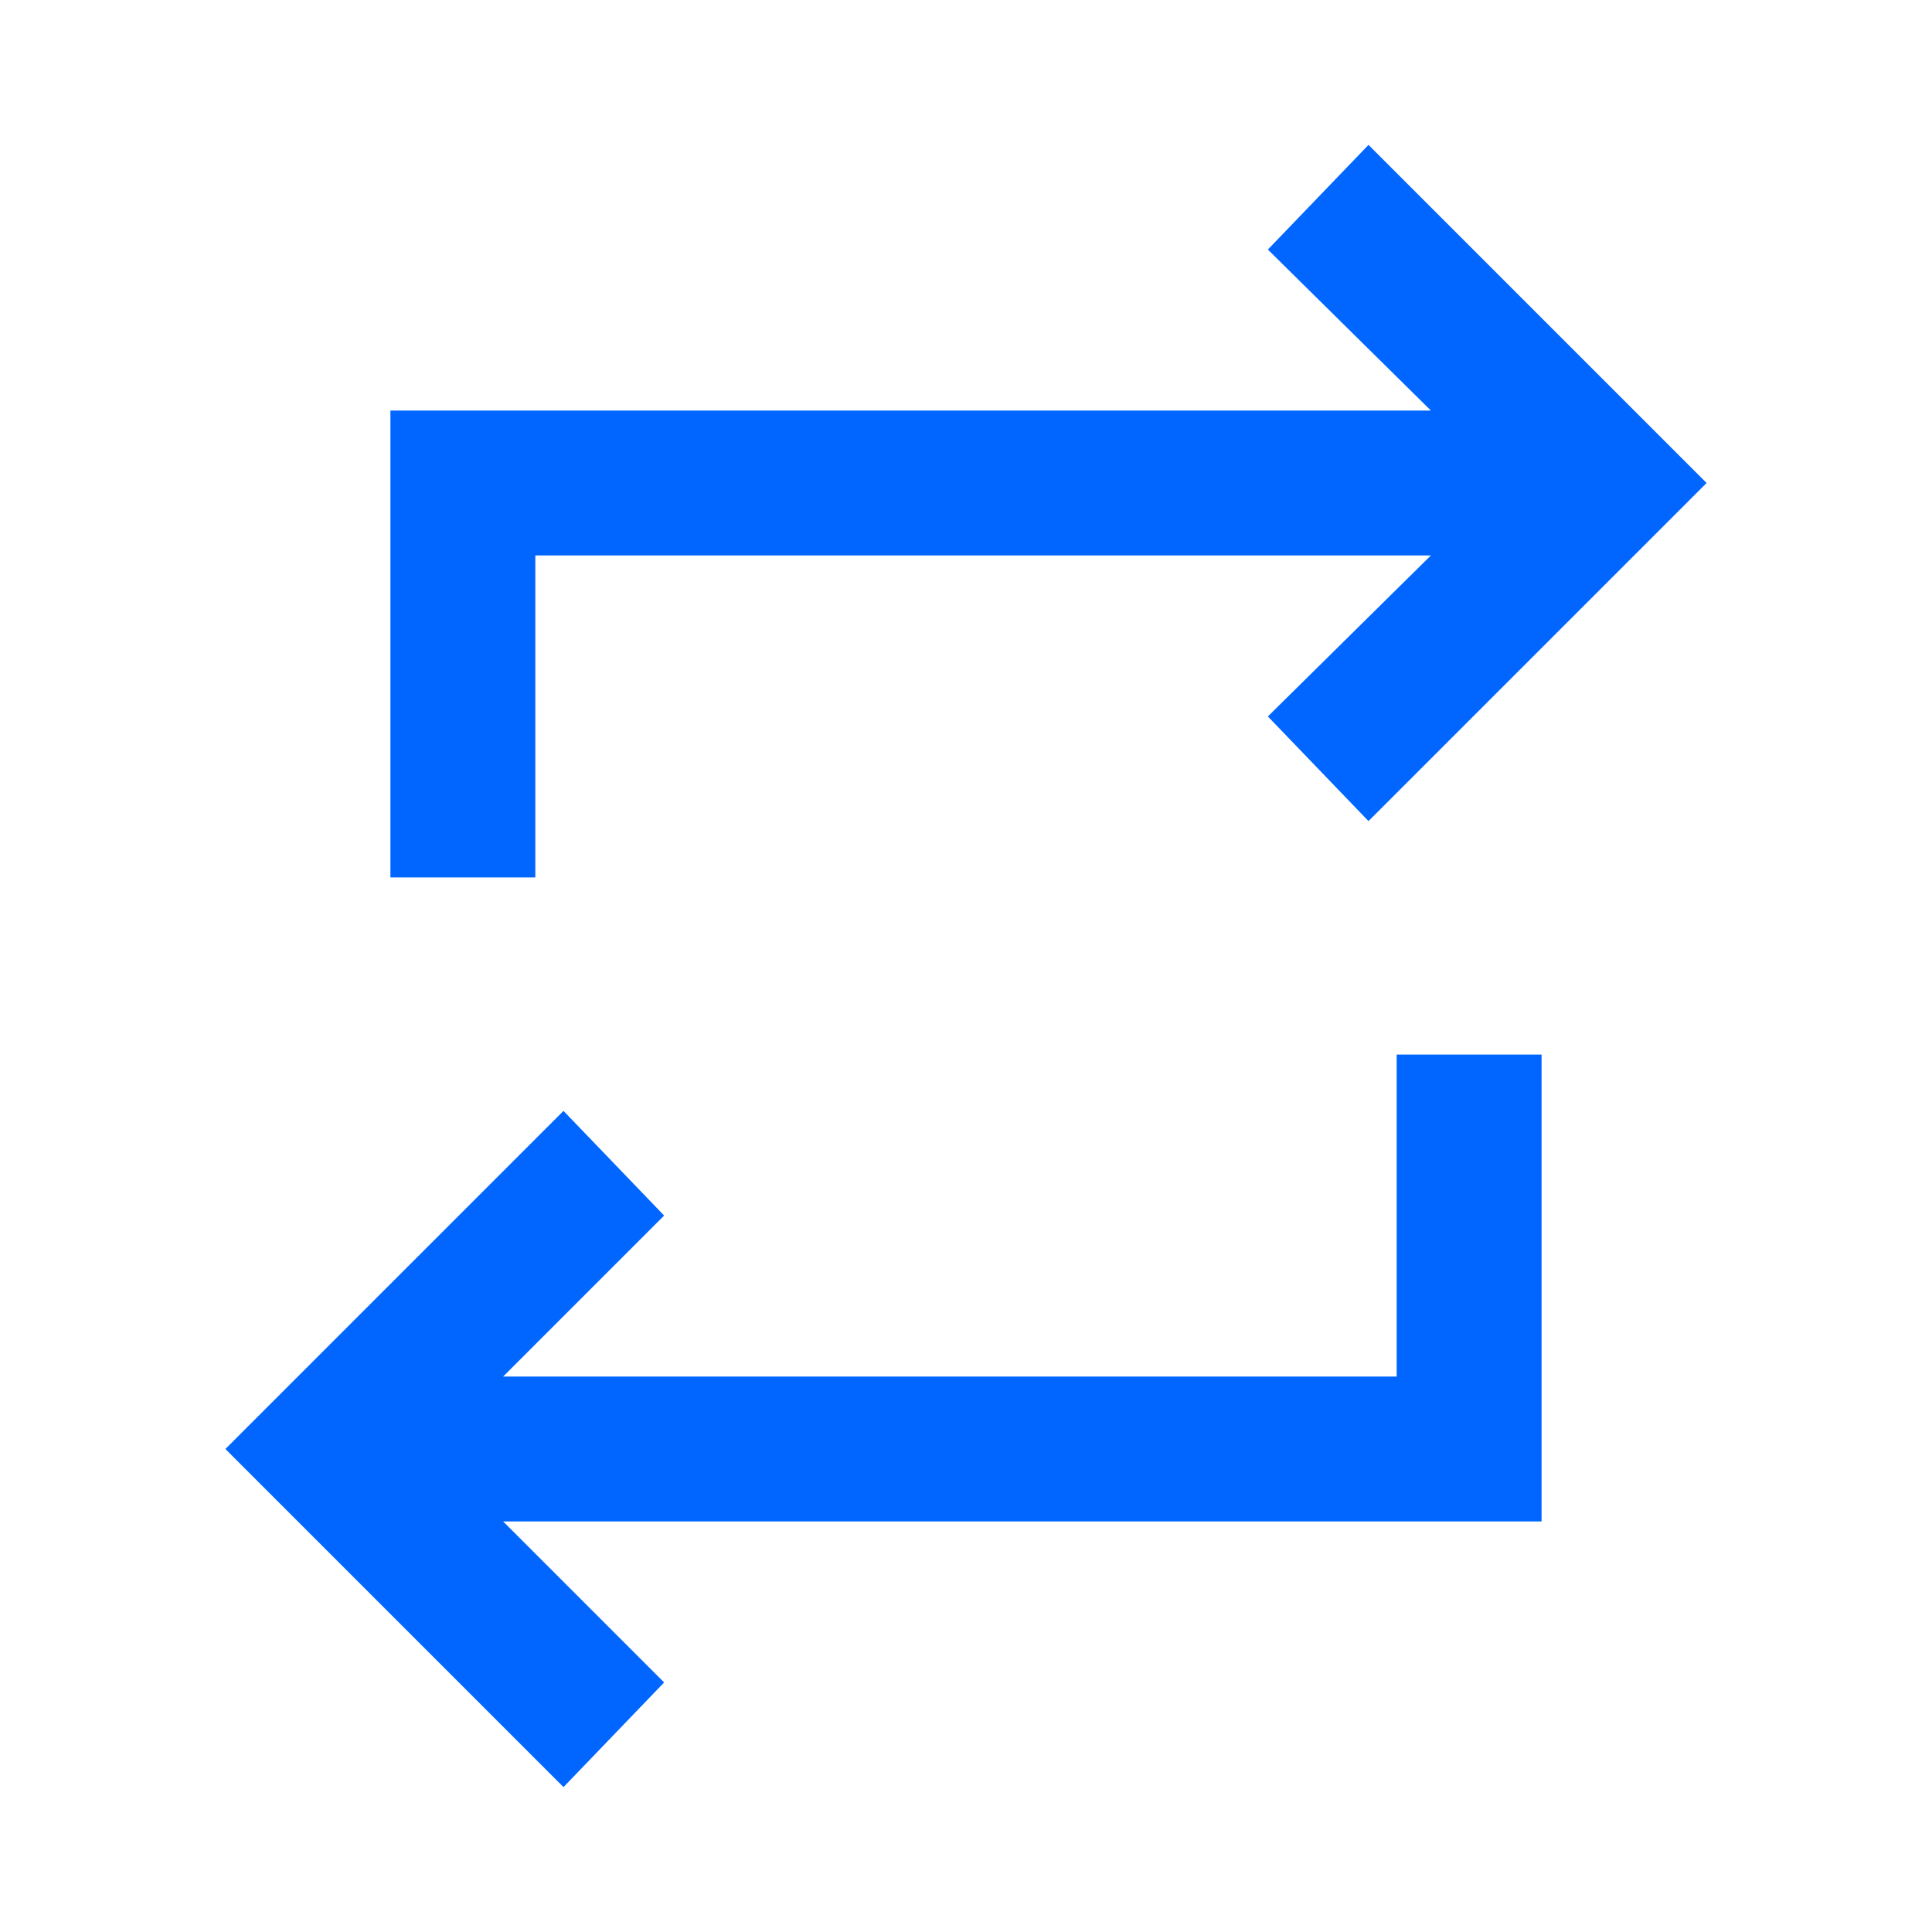 <?xml version="1.0" encoding="UTF-8" standalone="no"?>
<svg
   height="48"
   width="48"
   version="1.1"
   id="svg148"
   sodipodi:docname="repeat.svg"
   inkscape:version="1.2.2 (b0a8486541, 2022-12-01)"
   xmlns:inkscape="http://www.inkscape.org/namespaces/inkscape"
   xmlns:sodipodi="http://sodipodi.sourceforge.net/DTD/sodipodi-0.dtd"
   xmlns="http://www.w3.org/2000/svg"
   xmlns:svg="http://www.w3.org/2000/svg">
  <defs
     id="defs152" />
  <sodipodi:namedview
     id="namedview150"
     pagecolor="#ffffff"
     bordercolor="#000000"
     borderopacity="0.25"
     inkscape:showpageshadow="2"
     inkscape:pageopacity="0.0"
     inkscape:pagecheckerboard="0"
     inkscape:deskcolor="#d1d1d1"
     showgrid="false"
     inkscape:zoom="16.291667"
     inkscape:cx="24"
     inkscape:cy="24"
     inkscape:window-width="1920"
     inkscape:window-height="1011"
     inkscape:window-x="0"
     inkscape:window-y="0"
     inkscape:window-maximized="1"
     inkscape:current-layer="svg148" />
  <path
     d="M 14,44.4 5.6,36 14,27.6 l 2.5,2.6 -4,4 h 22.2 v -8 h 3.6 V 37.8 H 12.5 l 4,4 z M 9.7,21.8 V 10.2 H 35.55 L 31.5,6.2 34,3.6 42.4,12 34,20.4 l -2.5,-2.6 4.05,-4 H 13.3 v 8 z"
     id="path146"
     style="fill:#0066ff" />
</svg>

